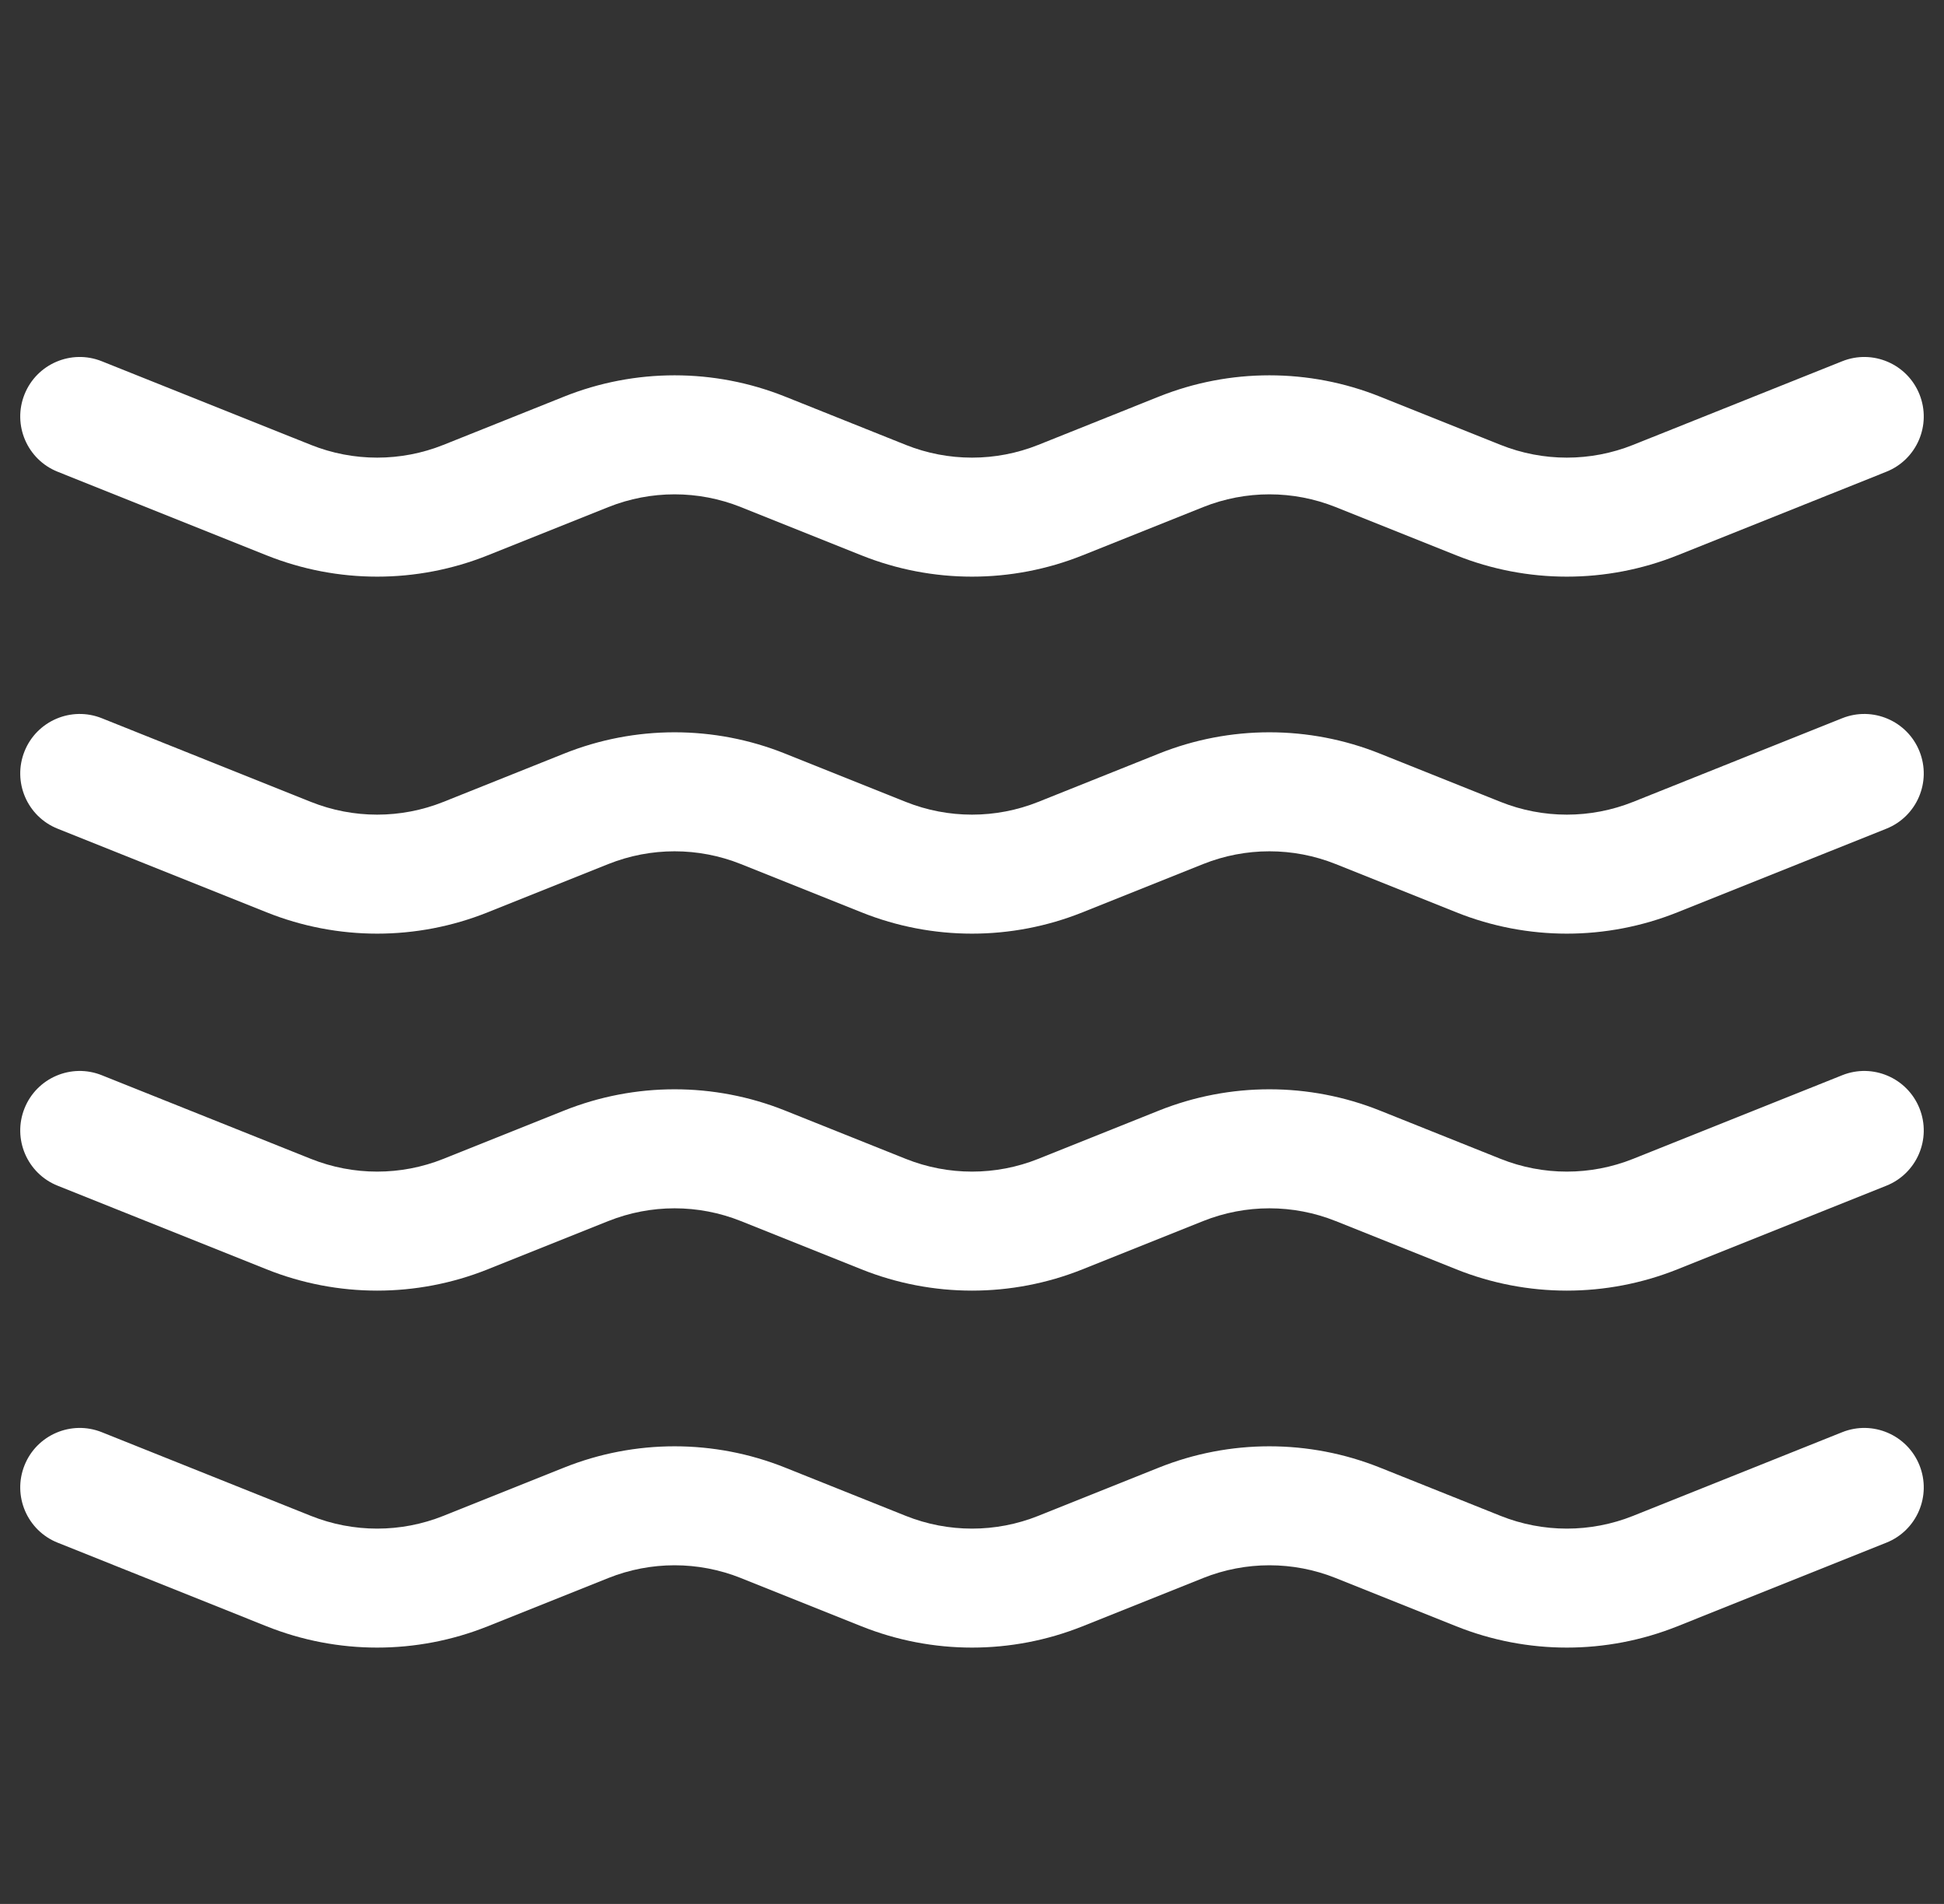 <svg width="48" height="47" viewBox="0 0 48 47" fill="none" xmlns="http://www.w3.org/2000/svg">
<rect x="0" y="0" width="48" height="47" fill="#333333" stroke="none"/>
<path d="M0.605 9.736C0.906 8.983 1.761 8.616 2.514 8.918L7.676 10.982C8.727 11.402 9.898 11.402 10.949 10.982L13.929 9.79C15.68 9.09 17.633 9.09 19.384 9.79L22.364 10.982C23.414 11.402 24.586 11.402 25.637 10.982L28.616 9.79C30.367 9.09 32.32 9.09 34.071 9.79L37.051 10.982C38.102 11.402 39.273 11.402 40.324 10.982L45.486 8.918C46.239 8.616 47.094 8.983 47.395 9.736C47.696 10.489 47.33 11.344 46.577 11.645L41.415 13.71C39.664 14.41 37.711 14.41 35.96 13.71L32.98 12.518C31.93 12.098 30.758 12.098 29.707 12.518L26.727 13.71C24.977 14.41 23.023 14.41 21.273 13.71L18.293 12.518C17.242 12.098 16.07 12.098 15.02 12.518L12.04 13.71C10.289 14.41 8.336 14.41 6.585 13.71L1.423 11.645C0.67 11.344 0.304 10.489 0.605 9.736ZM0.605 18.548C0.906 17.795 1.761 17.429 2.514 17.73L7.676 19.795C8.727 20.215 9.898 20.215 10.949 19.795L13.929 18.603C15.68 17.902 17.633 17.902 19.384 18.603L22.364 19.795C23.414 20.215 24.586 20.215 25.637 19.795L28.616 18.603C30.367 17.902 32.32 17.902 34.071 18.603L37.051 19.795C38.102 20.215 39.273 20.215 40.324 19.795L45.486 17.73C46.239 17.429 47.094 17.795 47.395 18.548C47.696 19.301 47.33 20.156 46.577 20.457L41.415 22.522C39.664 23.223 37.711 23.223 35.96 22.522L32.98 21.33C31.93 20.91 30.758 20.91 29.707 21.33L26.727 22.522C24.977 23.223 23.023 23.223 21.273 22.522L18.293 21.33C17.242 20.91 16.07 20.91 15.02 21.33L12.04 22.522C10.289 23.223 8.336 23.223 6.585 22.522L1.423 20.457C0.67 20.156 0.304 19.301 0.605 18.548ZM0.605 27.361C0.906 26.608 1.761 26.241 2.514 26.543L7.676 28.607C8.727 29.027 9.898 29.027 10.949 28.607L13.929 27.415C15.68 26.715 17.633 26.715 19.384 27.415L22.364 28.607C23.414 29.027 24.586 29.027 25.637 28.607L28.616 27.415C30.367 26.715 32.32 26.715 34.071 27.415L37.051 28.607C38.102 29.027 39.273 29.027 40.324 28.607L45.486 26.543C46.239 26.241 47.094 26.608 47.395 27.361C47.696 28.114 47.33 28.969 46.577 29.27L41.415 31.335C39.664 32.035 37.711 32.035 35.96 31.335L32.98 30.143C31.93 29.723 30.758 29.723 29.707 30.143L26.727 31.335C24.977 32.035 23.023 32.035 21.273 31.335L18.293 30.143C17.242 29.723 16.07 29.723 15.02 30.143L12.04 31.335C10.289 32.035 8.336 32.035 6.585 31.335L1.423 29.27C0.67 28.969 0.304 28.114 0.605 27.361ZM0.605 36.173C0.906 35.42 1.761 35.054 2.514 35.355L7.676 37.42C8.727 37.84 9.898 37.84 10.949 37.42L13.929 36.228C15.68 35.528 17.633 35.528 19.384 36.228L22.364 37.42C23.414 37.84 24.586 37.84 25.637 37.42L28.616 36.228C30.367 35.528 32.32 35.528 34.071 36.228L37.051 37.42C38.102 37.84 39.273 37.84 40.324 37.42L45.486 35.355C46.239 35.054 47.094 35.42 47.395 36.173C47.696 36.926 47.33 37.781 46.577 38.082L41.415 40.147C39.664 40.847 37.711 40.847 35.96 40.147L32.98 38.955C31.93 38.535 30.758 38.535 29.707 38.955L26.727 40.147C24.977 40.847 23.023 40.847 21.273 40.147L18.293 38.955C17.242 38.535 16.07 38.535 15.02 38.955L12.04 40.147C10.289 40.847 8.336 40.847 6.585 40.147L1.423 38.082C0.67 37.781 0.304 36.926 0.605 36.173Z" fill="white"/>
</svg>
